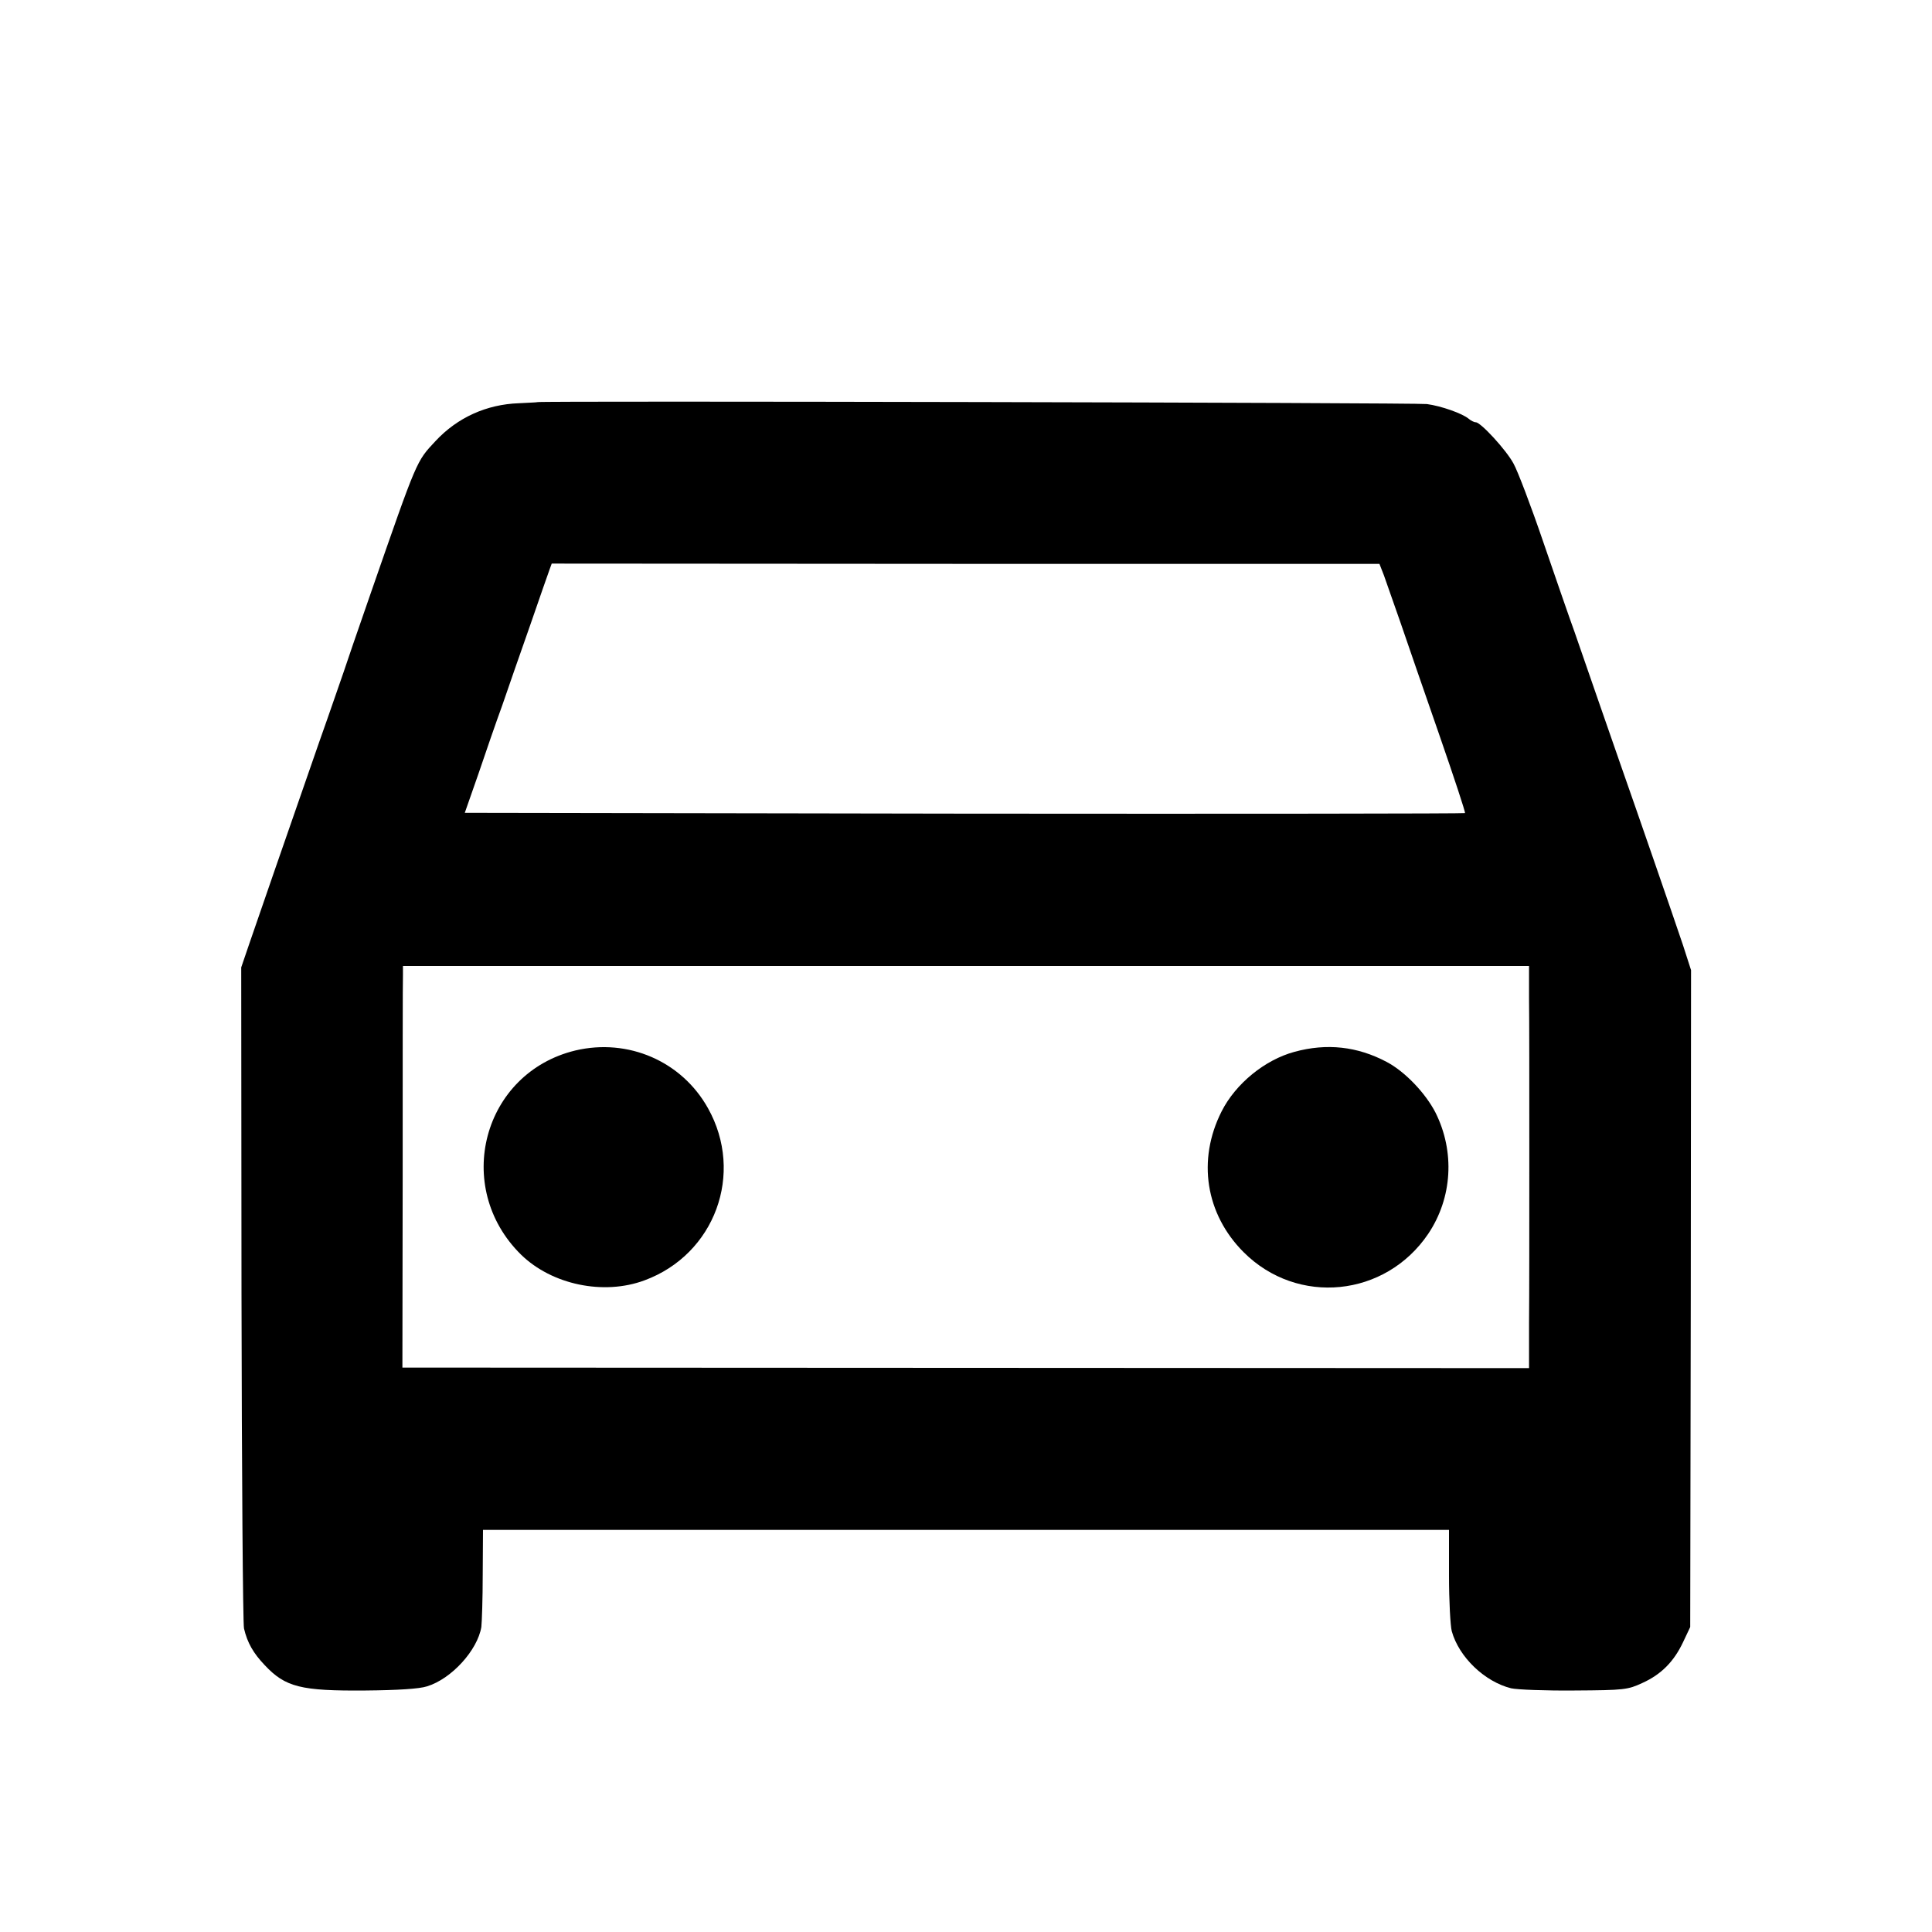 <?xml version="1.0" standalone="no"?>
<!DOCTYPE svg PUBLIC "-//W3C//DTD SVG 20010904//EN"
 "http://www.w3.org/TR/2001/REC-SVG-20010904/DTD/svg10.dtd">
<svg version="1.0" xmlns="http://www.w3.org/2000/svg"
 width="700pt" height="700pt" viewBox="0 0 700 700"
 preserveAspectRatio="xMidYMid meet">
<g transform="translate(0,700) scale(0.1,-0.1)"
fill="#000000" stroke="none">
<path d="M1947 5543 c-1 -1 -31 -2 -67 -4 -117 -4 -223 -52 -302 -137 -70 -75
-65 -63 -235 -552 -47 -135 -91 -263 -98 -285 -8 -22 -47 -137 -89 -255 -114
-328 -221 -636 -253 -730 l-29 -85 1 -1180 c1 -649 5 -1196 9 -1215 12 -52 34
-90 75 -133 75 -80 131 -94 366 -92 115 1 195 6 222 15 89 27 183 131 197 215
2 17 5 103 5 191 l1 161 1750 0 1750 0 0 -166 c0 -91 5 -182 10 -201 26 -94
119 -183 215 -207 22 -5 126 -9 230 -8 181 1 193 3 245 27 69 31 115 78 148
148 l26 55 2 1190 1 1190 -29 90 c-17 50 -63 185 -103 300 -40 116 -94 271
-120 345 -51 146 -118 340 -170 490 -19 52 -70 200 -114 328 -44 129 -92 255
-107 282 -26 49 -119 150 -137 150 -6 0 -18 6 -26 13 -23 19 -99 46 -151 53
-37 5 -3218 12 -3223 7z m3067 -627 c8 -22 35 -99 60 -171 24 -71 88 -255 141
-408 53 -153 95 -280 93 -283 -3 -2 -819 -3 -1814 -2 l-1810 3 49 140 c26 77
65 190 87 250 21 61 66 191 101 290 34 99 66 190 70 201 l8 22 1499 -1 1500 0
16 -41z m526 -1536 c1 -66 1 -320 1 -565 0 -245 0 -519 -1 -609 l0 -163 -2041
1 -2041 1 1 695 c0 382 0 710 1 728 l0 32 2040 0 2040 0 0 -120z"/>
<path d="M2085 3194 c-336 -81 -446 -495 -197 -740 112 -109 299 -148 447 -93
255 94 363 387 230 624 -95 170 -289 254 -480 209z"/>
<path d="M4690 3189 c-107 -29 -213 -115 -264 -216 -89 -176 -58 -372 80 -510
195 -195 514 -163 669 67 87 130 97 297 26 439 -36 70 -110 148 -176 183 -107
57 -218 69 -335 37z"/>
</g>
</svg>
